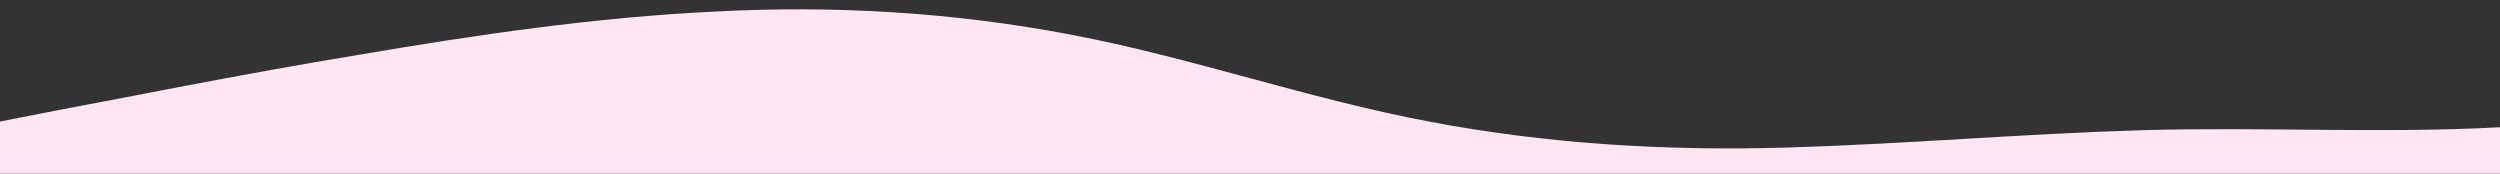 <?xml version="1.0" standalone="no"?>
<svg xmlns:xlink="http://www.w3.org/1999/xlink" id="wave" style="transform:rotate(180deg); transition: 0.3s" viewBox="0 0 1440 100" version="1.1" xmlns="http://www.w3.org/2000/svg"><rect x="0" y="0" width="1440" height="100" fill="#333333" stroke="none"/><defs><linearGradient id="sw-gradient-0" x1="0" x2="0" y1="1" y2="0"><stop stop-color="rgba(255, 230, 242, 1)" offset="0%"/><stop stop-color="rgba(255, 230, 242, 1)" offset="100%"/></linearGradient></defs><path style="transform:translate(0, 0px); opacity:1" fill="url(#sw-gradient-0)" d="M0,70L34.3,63.3C68.6,57,137,43,206,31.7C274.3,20,343,10,411,6.7C480,3,549,7,617,20C685.7,33,754,57,823,70C891.4,83,960,87,1029,85C1097.1,83,1166,77,1234,75C1302.9,73,1371,77,1440,73.3C1508.6,70,1577,60,1646,58.3C1714.3,57,1783,63,1851,63.3C1920,63,1989,57,2057,51.7C2125.7,47,2194,43,2263,43.3C2331.4,43,2400,47,2469,43.3C2537.1,40,2606,30,2674,25C2742.9,20,2811,20,2880,31.7C2948.6,43,3017,67,3086,63.3C3154.3,60,3223,30,3291,25C3360,20,3429,40,3497,40C3565.7,40,3634,20,3703,11.7C3771.4,3,3840,7,3909,10C3977.1,13,4046,17,4114,30C4182.9,43,4251,67,4320,73.3C4388.6,80,4457,70,4526,60C4594.3,50,4663,40,4731,43.3C4800,47,4869,63,4903,71.7L4937.1,80L4937.1,100L4902.9,100C4868.6,100,4800,100,4731,100C4662.9,100,4594,100,4526,100C4457.1,100,4389,100,4320,100C4251.4,100,4183,100,4114,100C4045.7,100,3977,100,3909,100C3840,100,3771,100,3703,100C3634.3,100,3566,100,3497,100C3428.6,100,3360,100,3291,100C3222.9,100,3154,100,3086,100C3017.1,100,2949,100,2880,100C2811.4,100,2743,100,2674,100C2605.7,100,2537,100,2469,100C2400,100,2331,100,2263,100C2194.3,100,2126,100,2057,100C1988.6,100,1920,100,1851,100C1782.9,100,1714,100,1646,100C1577.1,100,1509,100,1440,100C1371.4,100,1303,100,1234,100C1165.7,100,1097,100,1029,100C960,100,891,100,823,100C754.3,100,686,100,617,100C548.6,100,480,100,411,100C342.9,100,274,100,206,100C137.1,100,69,100,34,100L0,100Z"/></svg>